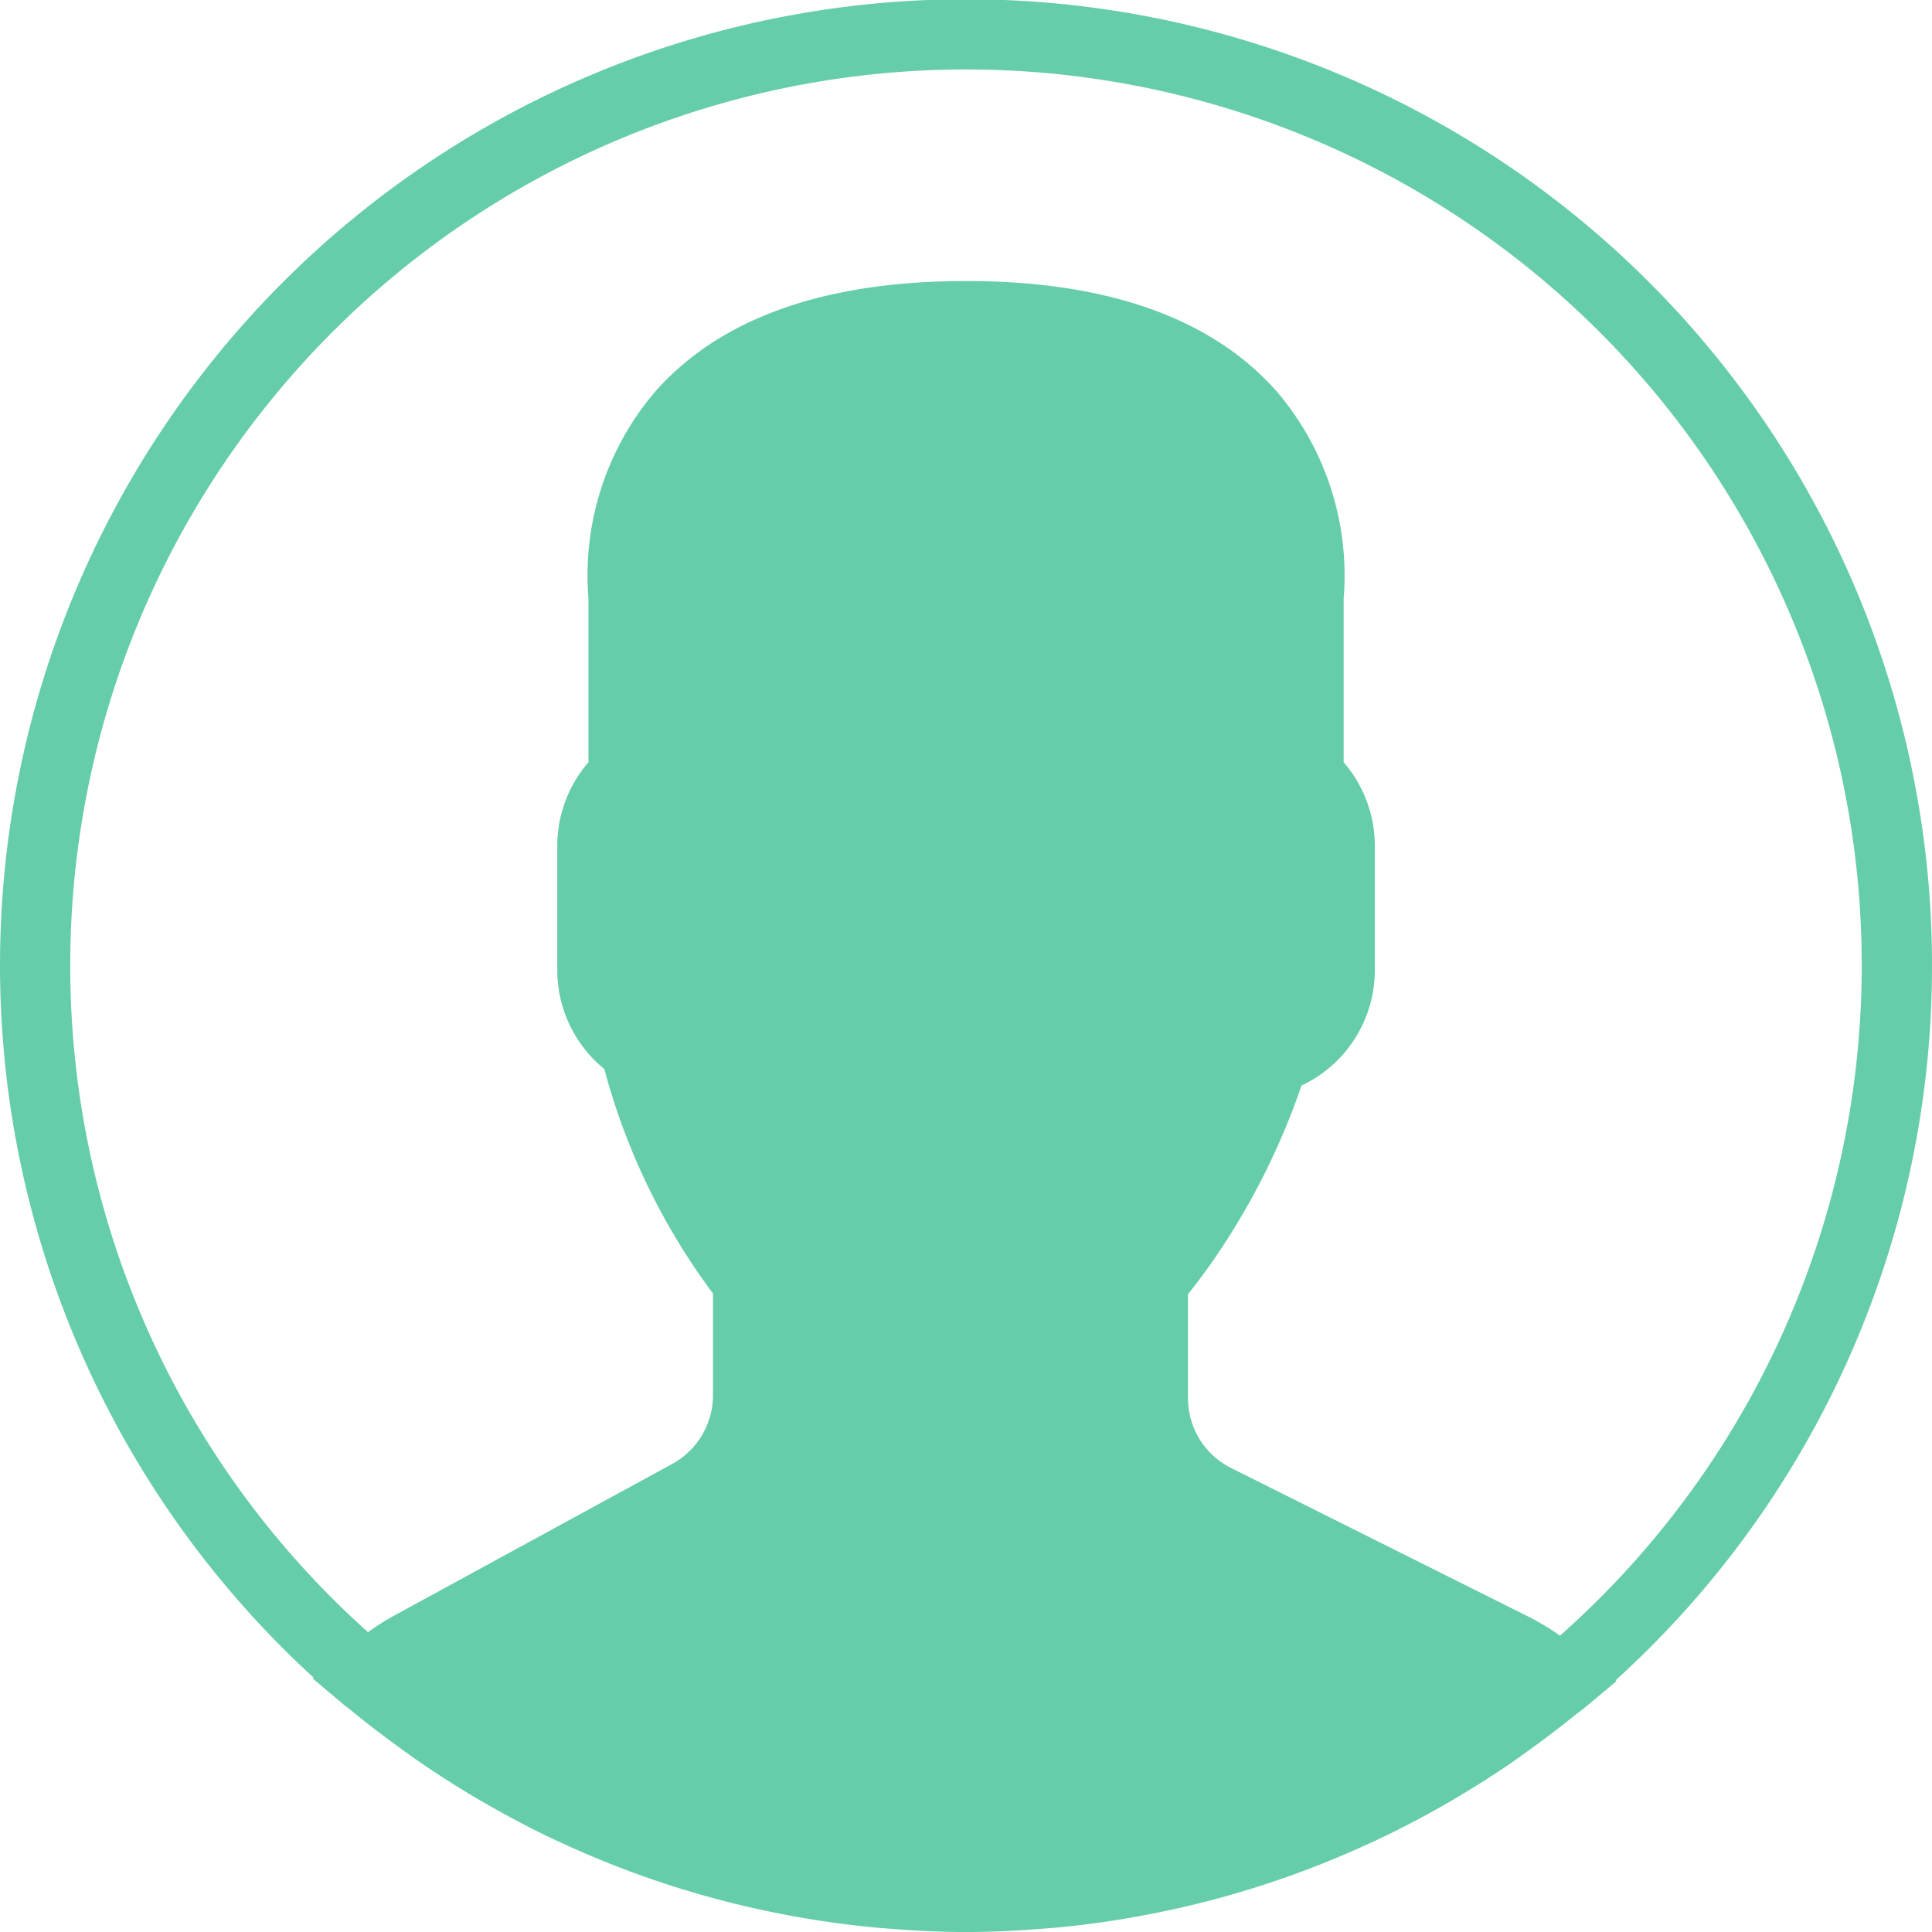 <svg xmlns="http://www.w3.org/2000/svg" viewBox="0 0 129.566 129.565">
  <defs>
    <style>
      .cls-1 {
        fill: #66cdaa;
      }
    </style>
  </defs>
  <path id="user_1_" data-name="user (1)" class="cls-1" d="M129.566,64.783A64.783,64.783,0,1,0,21.027,112.505l-.061.054,2.1,1.772c.137.115.285.21.422.323,1.117.926,2.273,1.8,3.451,2.655.382.276.763.551,1.152.82q1.887,1.3,3.868,2.469c.287.17.577.335.867.5,1.444.822,2.919,1.6,4.429,2.309.111.052.224.1.335.151a64.2,64.2,0,0,0,15.668,4.959l.433.078c1.706.294,3.43.53,5.176.688.212.019.424.031.638.049,1.739.144,3.5.236,5.277.236,1.764,0,3.505-.092,5.234-.231.219-.019.438-.031.657-.049q2.6-.237,5.131-.676c.146-.026.294-.052.441-.08a64.2,64.2,0,0,0,15.447-4.841c.179-.082.36-.16.539-.245q2.18-1.025,4.266-2.2.519-.293,1.034-.6c1.267-.747,2.514-1.527,3.724-2.356.436-.3.862-.61,1.293-.921,1.034-.744,2.049-1.512,3.037-2.316.219-.177.455-.33.669-.511l2.156-1.8-.064-.054A64.615,64.615,0,0,0,129.566,64.783Zm-124.854,0a60.071,60.071,0,1,1,99.909,44.907,17.655,17.655,0,0,0-2.1-1.265L82.571,98.453a5.222,5.222,0,0,1-2.9-4.695V86.792c.462-.57.949-1.216,1.453-1.925A48.005,48.005,0,0,0,87.285,72.8,8.549,8.549,0,0,0,92.2,65.051V56.7a8.571,8.571,0,0,0-2.09-5.581V40.125a19,19,0,0,0-4.436-13.814c-4.342-4.956-11.369-7.465-20.888-7.465s-16.547,2.509-20.888,7.463a19,19,0,0,0-4.436,13.814V51.117a8.584,8.584,0,0,0-2.09,5.581v8.351a8.569,8.569,0,0,0,3.157,6.646,44.265,44.265,0,0,0,7.286,15.051v6.818a5.255,5.255,0,0,1-2.737,4.613l-18.627,10.16a17.024,17.024,0,0,0-1.772,1.121A59.927,59.927,0,0,1,4.711,64.783Z" transform="translate(0 0)"/>
</svg>
